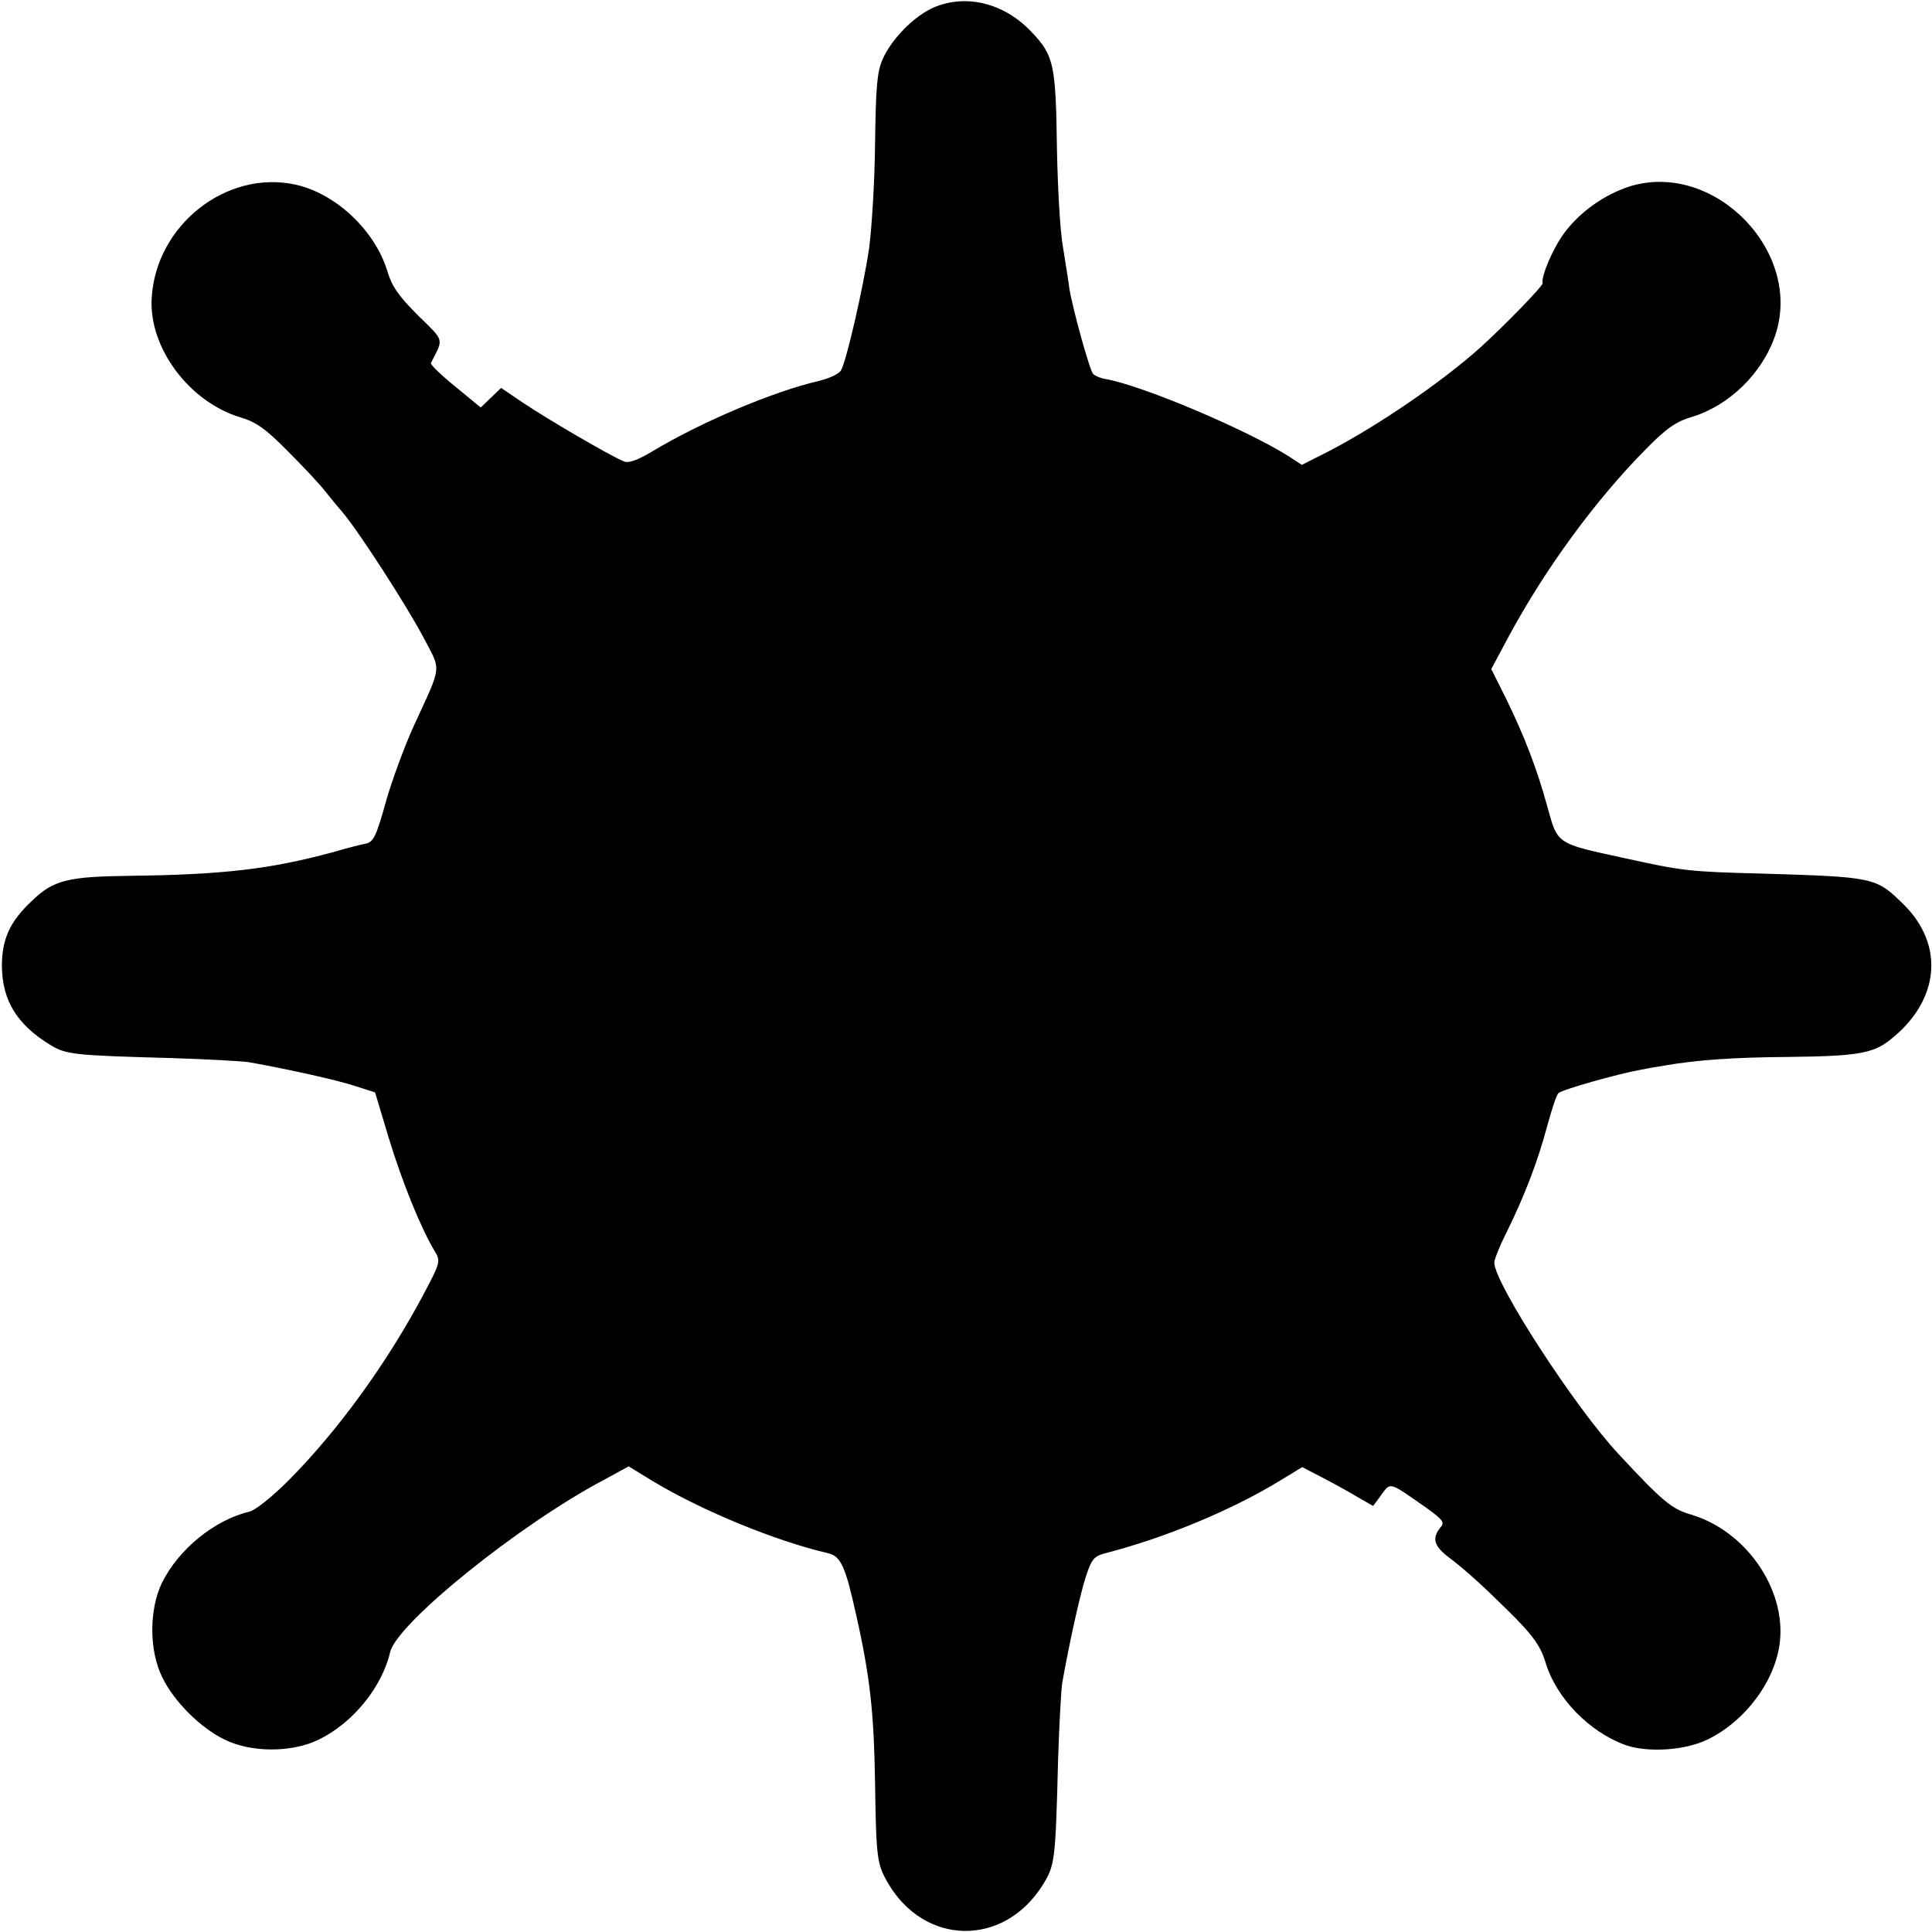 <?xml version="1.0" standalone="no"?>
<!DOCTYPE svg PUBLIC "-//W3C//DTD SVG 20010904//EN"
 "http://www.w3.org/TR/2001/REC-SVG-20010904/DTD/svg10.dtd">
<svg version="1.0" xmlns="http://www.w3.org/2000/svg"
 width="512pt" height="512pt" viewBox="0 0 512 512"
 preserveAspectRatio="xMidYMid meet">
<g transform="translate(0,512) scale(0.1,-0.1)"
fill="#000000" stroke="none">
<path d="M2474 5100 c-52 -23 -111 -83 -135 -137 -15 -35 -18 -74 -20 -225 -1
-101 -9 -226 -16 -278 -15 -100 -59 -294 -74 -321 -5 -10 -32 -22 -61 -29
-120 -28 -311 -109 -439 -186 -38 -23 -63 -32 -75 -27 -30 11 -203 112 -267
155 l-59 40 -27 -26 -27 -26 -68 56 c-37 30 -66 58 -64 62 34 67 37 56 -35
127 -52 52 -69 77 -81 118 -33 107 -137 205 -244 228 -183 39 -369 -108 -380
-301 -8 -131 99 -275 235 -316 41 -12 67 -30 126 -90 41 -41 85 -88 98 -105
13 -16 34 -42 47 -57 42 -49 169 -246 213 -329 49 -94 52 -70 -25 -238 -25
-55 -57 -143 -72 -195 -27 -97 -34 -112 -56 -116 -7 -1 -47 -11 -88 -23 -163
-44 -287 -59 -535 -62 -165 -2 -203 -11 -260 -66 -58 -54 -80 -101 -80 -173 1
-92 40 -155 128 -209 42 -26 66 -28 322 -35 94 -3 186 -8 205 -11 102 -18 241
-49 284 -64 l50 -16 36 -120 c35 -115 84 -237 121 -299 17 -28 17 -30 -28
-115 -97 -183 -227 -362 -358 -494 -43 -43 -89 -80 -104 -83 -93 -22 -188
-100 -232 -189 -34 -71 -34 -179 1 -250 31 -64 101 -134 165 -165 71 -35 179
-35 250 0 90 44 167 138 189 232 18 76 342 338 568 457 l64 35 62 -38 c129
-78 324 -159 466 -192 34 -8 46 -33 75 -164 37 -164 47 -259 50 -445 3 -199 5
-215 34 -265 97 -166 304 -170 408 -9 35 55 36 64 43 334 3 94 8 186 11 205
19 107 48 238 63 283 15 45 21 53 52 61 159 41 334 114 462 192 l59 36 52 -27
c29 -15 71 -38 94 -52 l42 -24 22 30 c25 34 19 35 122 -37 40 -29 46 -37 35
-49 -24 -29 -18 -50 20 -79 48 -36 99 -83 178 -162 48 -49 67 -76 79 -115 28
-96 116 -187 214 -222 59 -20 156 -14 216 15 101 49 181 157 192 260 15 141
-91 293 -235 336 -52 15 -76 35 -193 161 -115 123 -329 453 -329 507 0 8 15
46 34 83 46 94 81 184 106 278 12 44 25 84 30 88 8 9 160 52 218 62 20 4 48 9
62 11 86 15 185 22 330 23 178 2 222 9 266 43 134 103 150 253 37 363 -72 70
-75 71 -378 80 -192 5 -206 7 -365 42 -176 38 -172 36 -199 134 -27 99 -60
186 -111 290 l-38 76 45 84 c99 184 233 366 367 501 53 54 79 71 119 83 98 29
187 115 221 215 76 220 -158 463 -382 397 -68 -21 -135 -68 -177 -125 -30 -41
-61 -114 -57 -133 1 -7 -100 -111 -164 -169 -102 -92 -274 -209 -401 -275
l-73 -37 -32 21 c-111 71 -385 187 -485 206 -15 2 -31 9 -36 14 -9 9 -53 167
-63 226 -2 17 -10 66 -17 110 -8 44 -14 161 -16 260 -3 226 -8 248 -68 311
-72 76 -173 101 -259 64z"/>
</g>
</svg>
